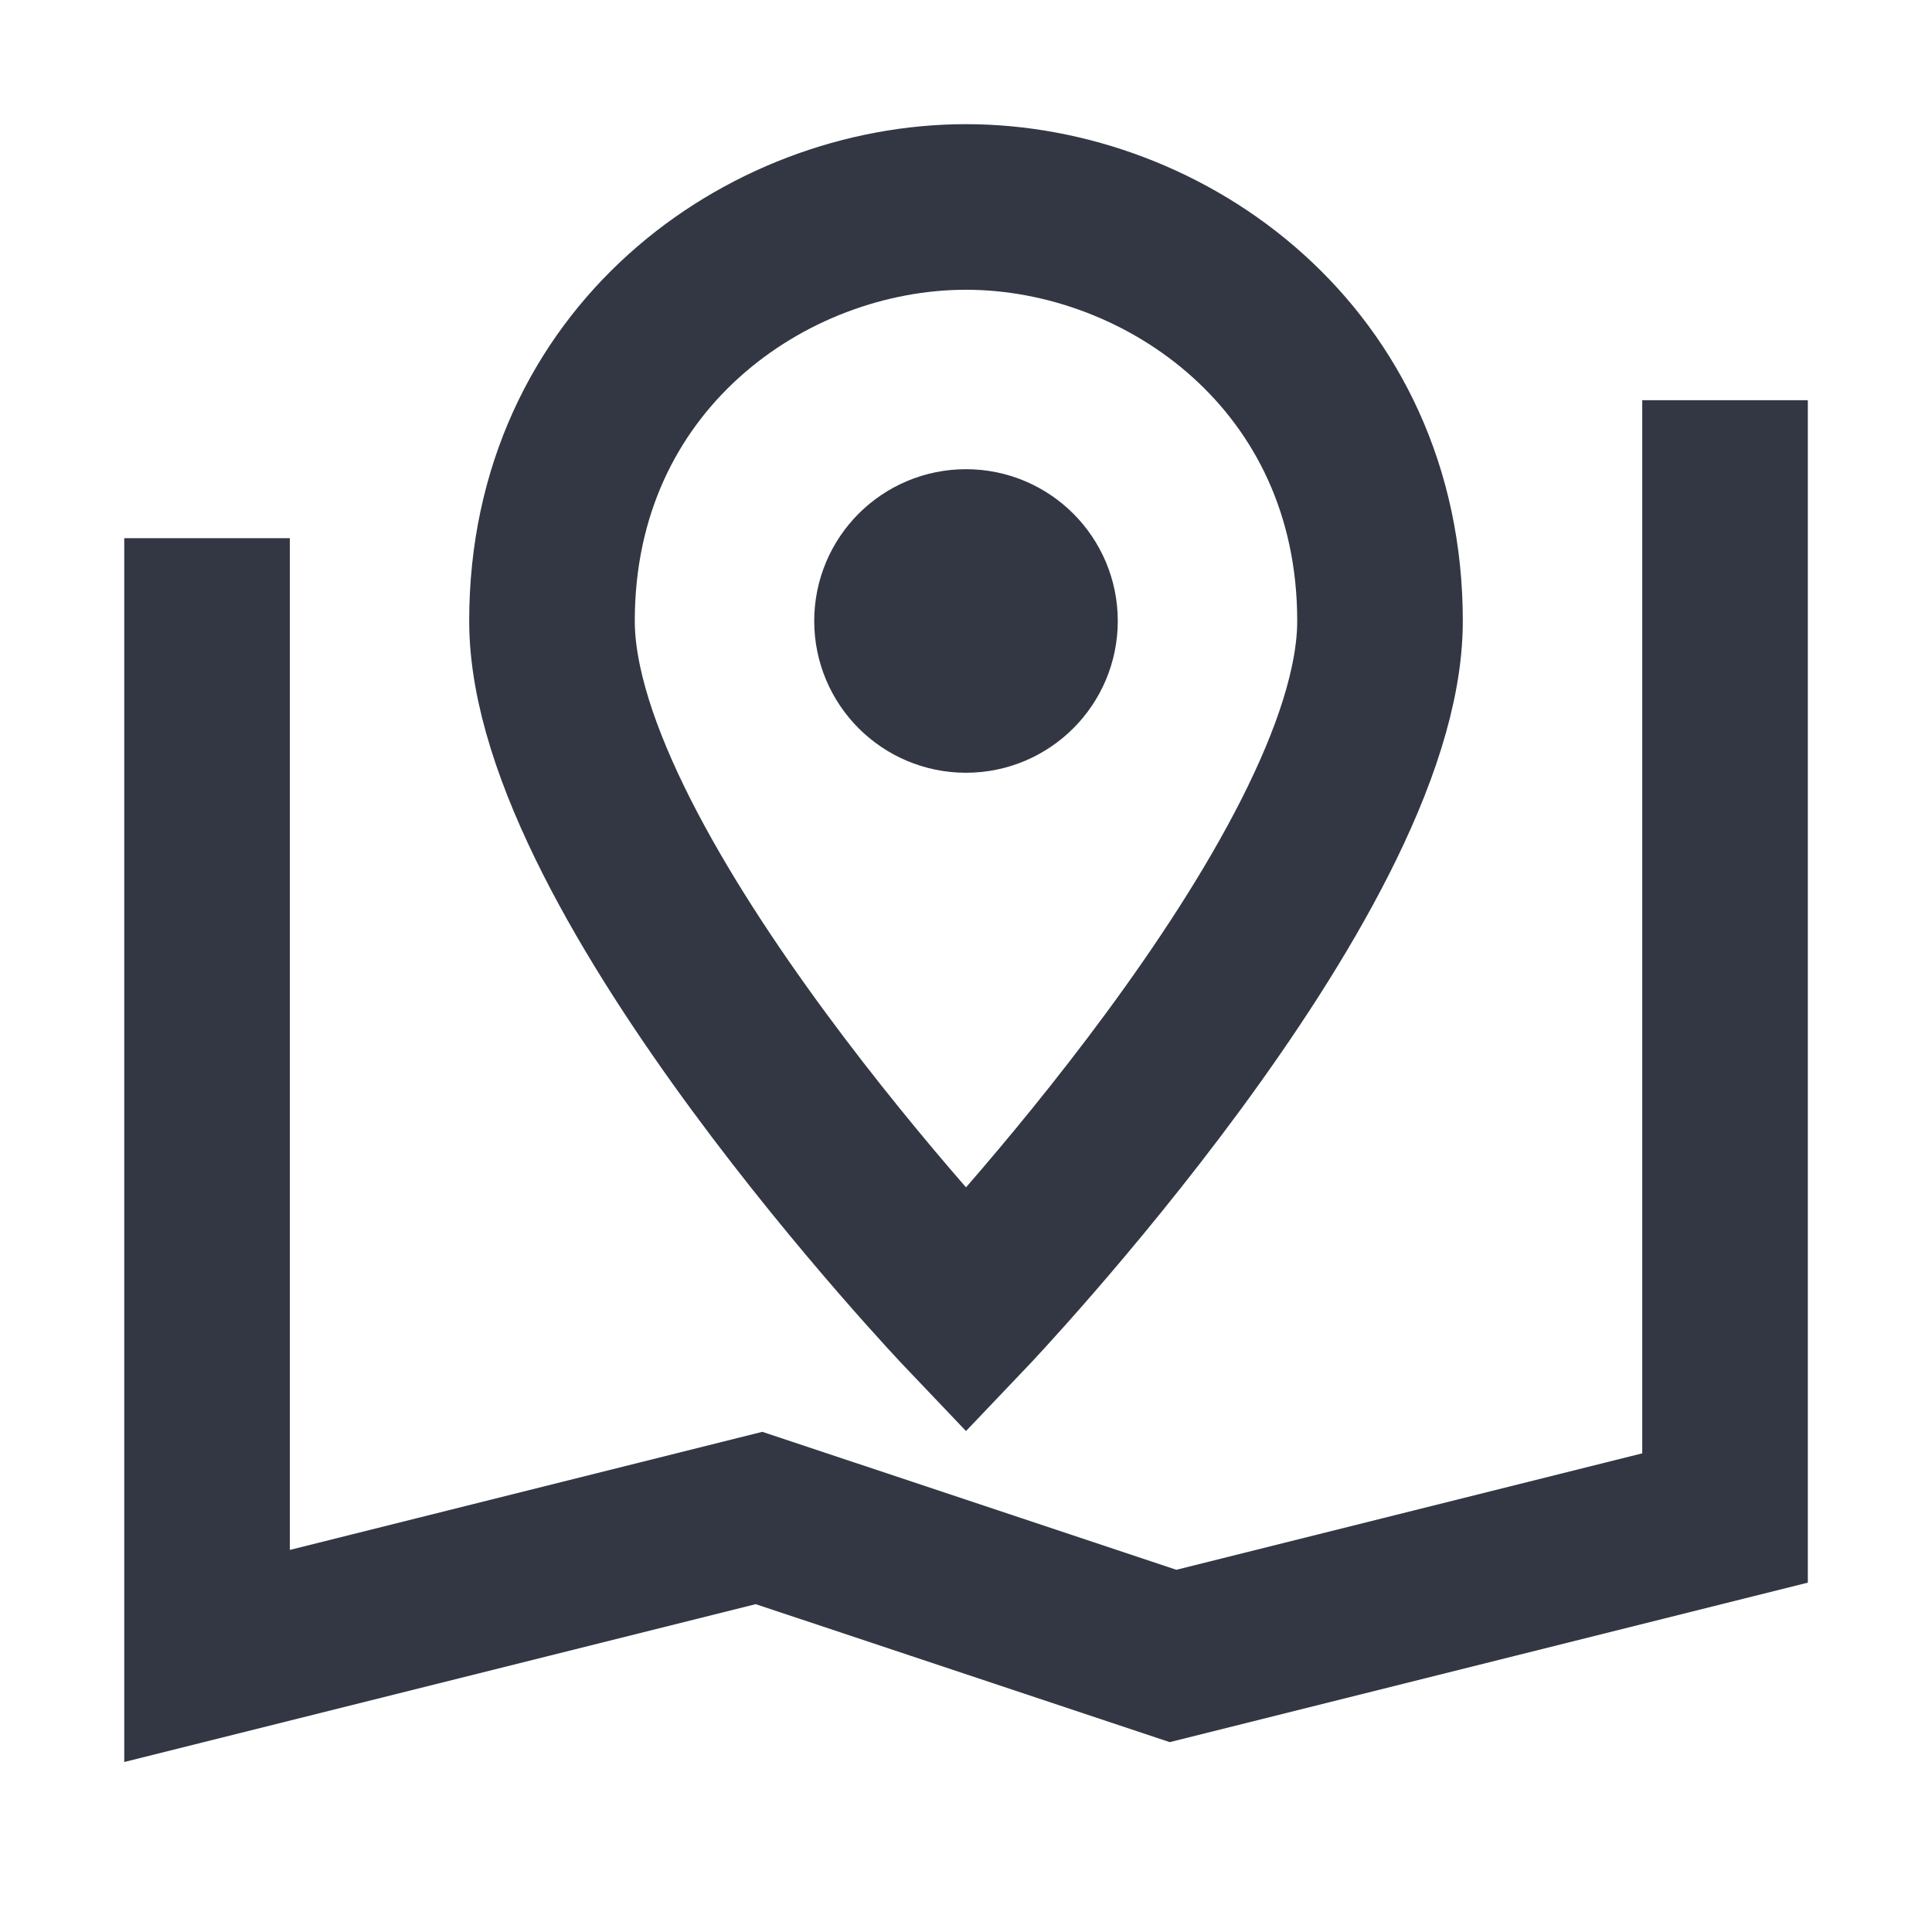 <svg width="24" height="24" viewBox="0 0 24 24" fill="none" xmlns="http://www.w3.org/2000/svg">
<g id="Frame">
<path id="Vector" d="M21.429 6L21.429 18.857L14.572 20.571L9.429 18.857L2.572 20.571L2.572 7.714" stroke="#323743" stroke-width="2.057" stroke-miterlimit="10" stroke-linecap="square"/>
<path id="Vector_2" d="M17.143 7.714C17.143 10.888 12 16.286 12 16.286C12 16.286 6.857 10.888 6.857 7.714C6.857 4.46 9.515 2.571 12 2.571C14.485 2.571 17.143 4.46 17.143 7.714Z" stroke="#323743" stroke-width="2.057" stroke-miterlimit="10" stroke-linecap="square"/>
<path id="Vector_3" d="M12 8.571C12.473 8.571 12.857 8.187 12.857 7.714C12.857 7.241 12.473 6.857 12 6.857C11.526 6.857 11.143 7.241 11.143 7.714C11.143 8.187 11.526 8.571 12 8.571Z" stroke="#323743" stroke-width="2.057" stroke-miterlimit="10" stroke-linecap="square"/>
<path id="Vector_4" d="M12 8.571C12.473 8.571 12.857 8.187 12.857 7.714C12.857 7.241 12.473 6.857 12 6.857C11.526 6.857 11.143 7.241 11.143 7.714C11.143 8.187 11.526 8.571 12 8.571Z" fill="#323743"/>
</g>
</svg>
